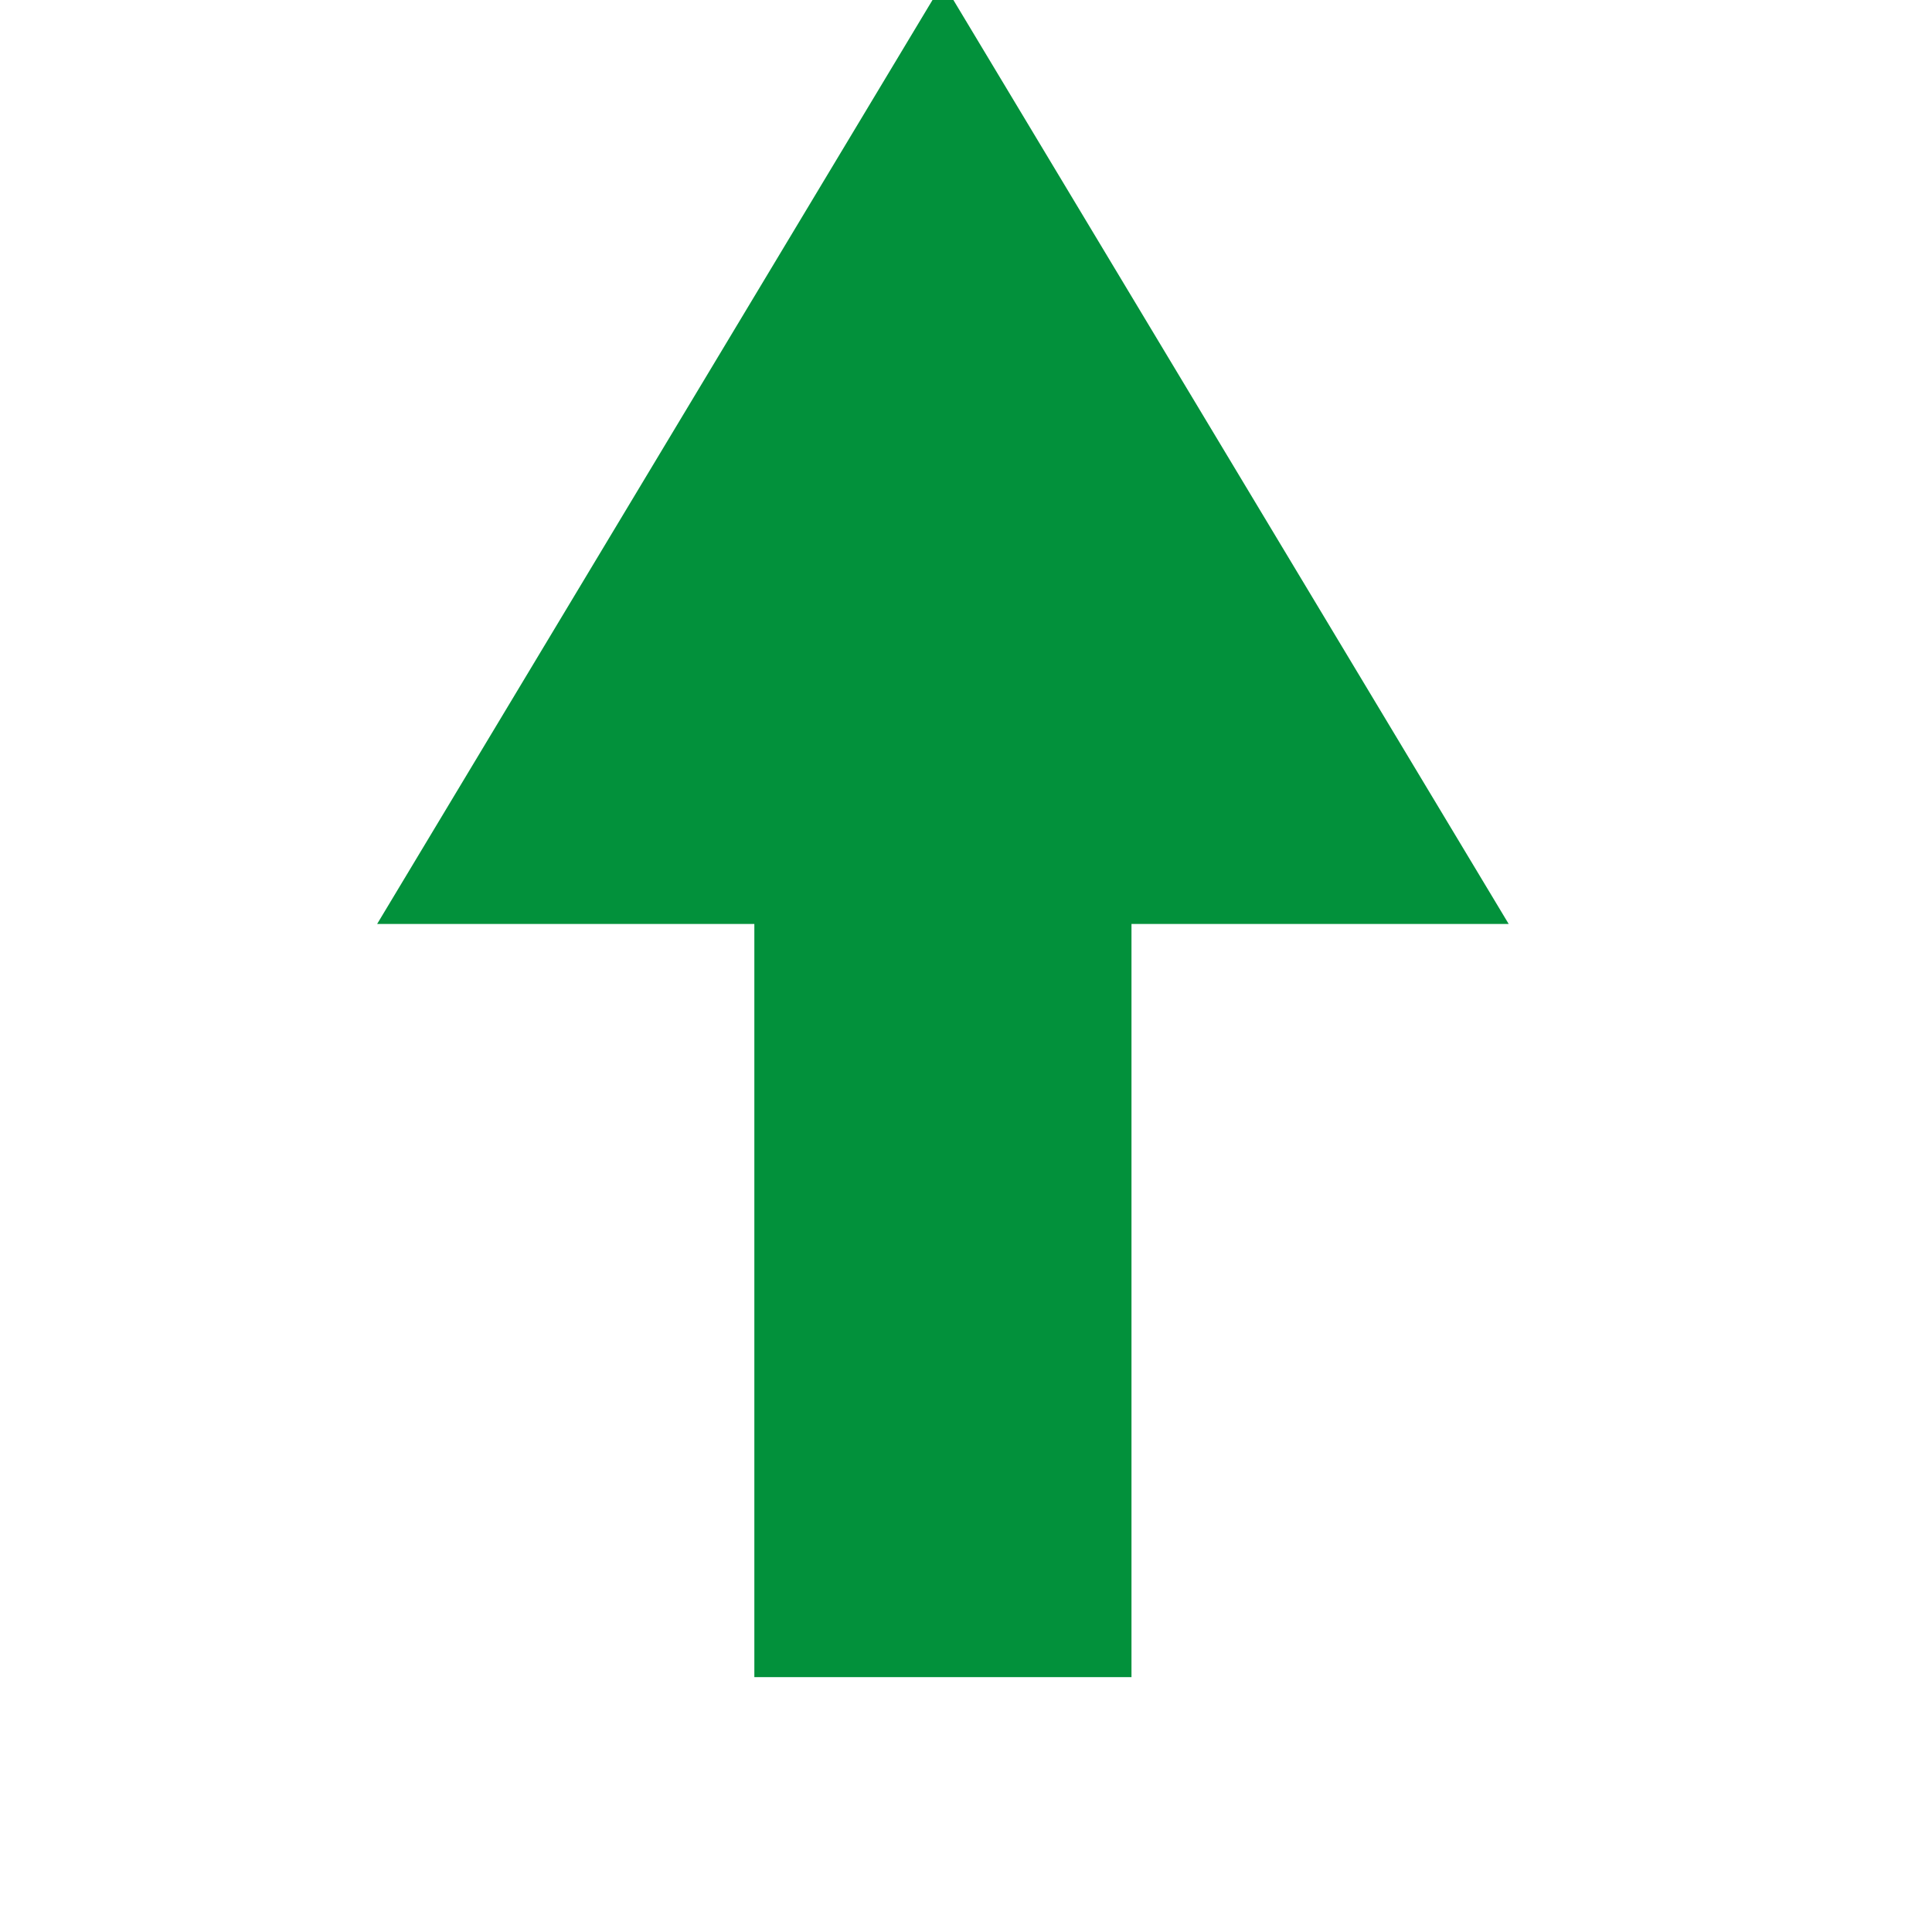 <svg width="29" height="29" viewBox="0 0 29 29" fill="none" xmlns="http://www.w3.org/2000/svg">
<g clip-path="url(#clip0)">
<path d="M5.661 13.869L14.154 -0.261L22.646 13.869L16.984 13.869L16.984 25.174L11.323 25.174L11.323 13.869L5.661 13.869Z" fill="#02913B"/>
</g>
<defs>
<clipPath id="clip0">
<rect width="29" height="29" fill="white"/>
</clipPath>
</defs>
</svg>
